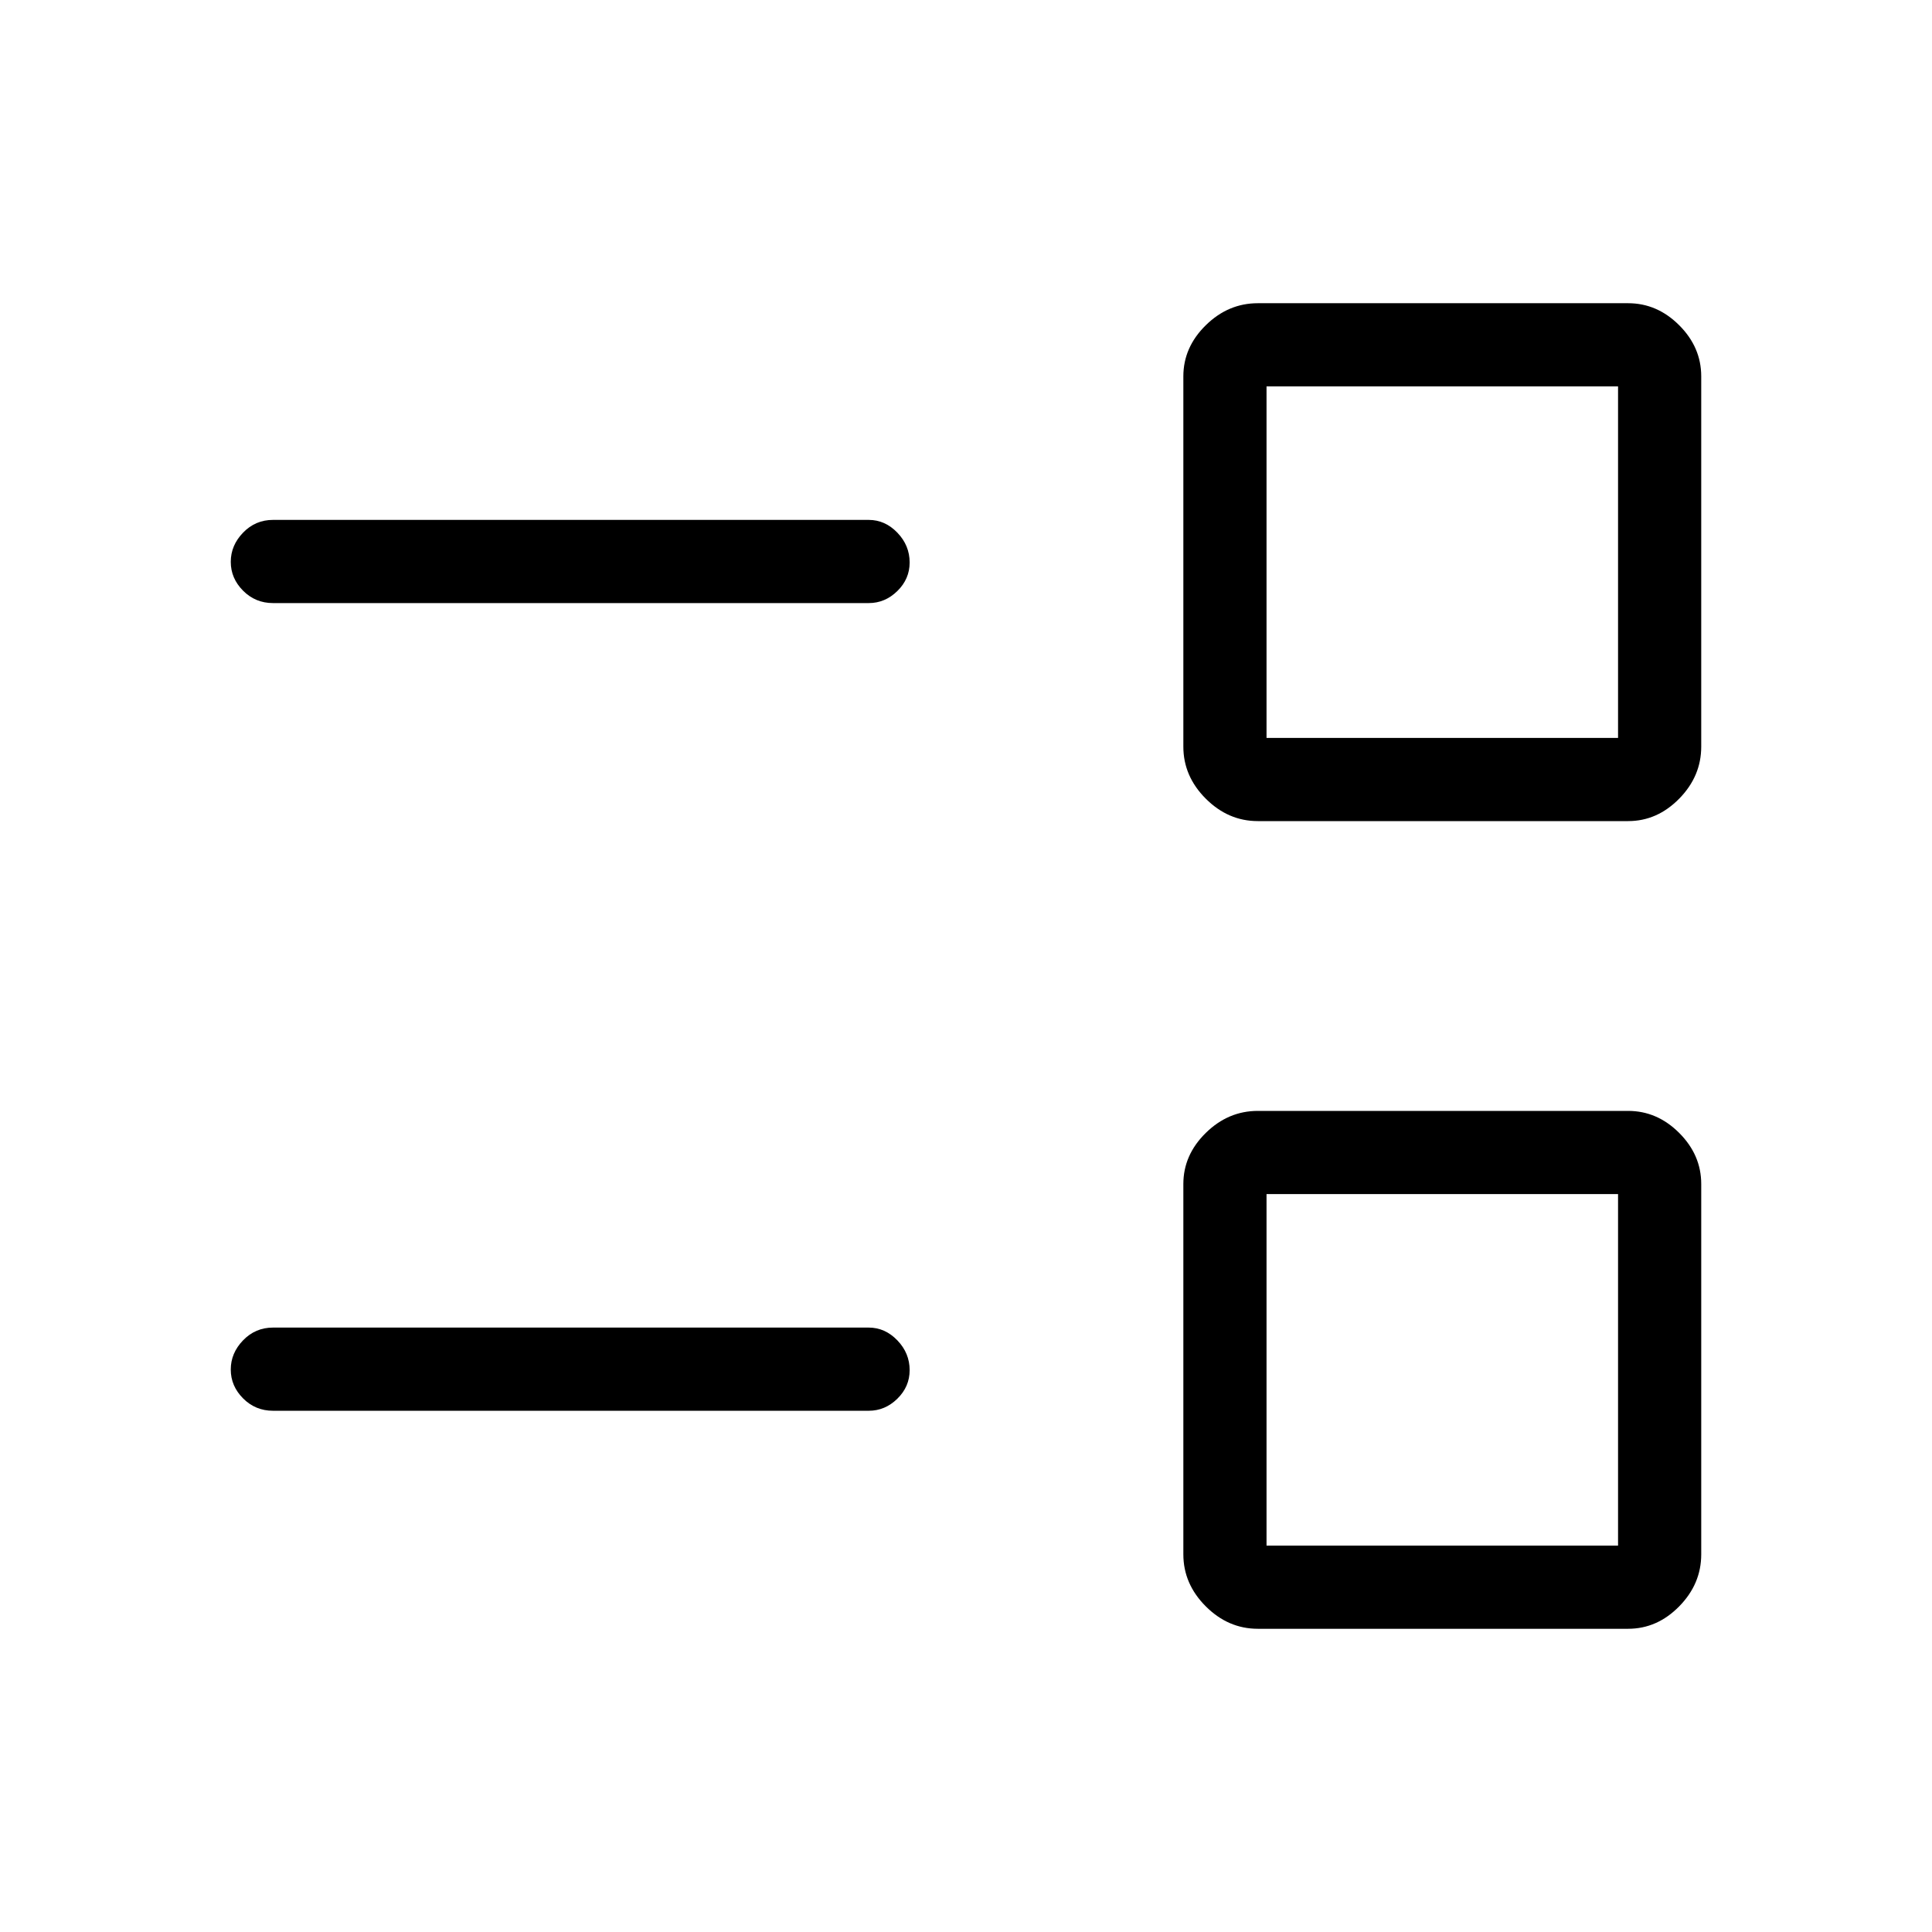 <svg xmlns="http://www.w3.org/2000/svg" height="40" viewBox="0 -960 960 960" width="40"><path d="M625-150.667q-14.713 0-25.856-11.144Q588-172.954 588-187.667v-184q0-14.437 11.144-25.385Q610.287-408 625-408h184q14.437 0 25.385 10.948 10.948 10.948 10.948 25.385v184q0 14.713-10.948 25.856-10.948 11.144-25.385 11.144H625ZM629.333-192H804v-174.667H629.333V-192Zm-493.666-67q-8.767 0-14.883-6.152-6.117-6.152-6.117-14.334 0-8.181 6.117-14.514 6.116-6.333 14.883-6.333h296q8.116 0 14.225 6.347Q452-287.639 452-279.17q0 8.186-6.108 14.178Q439.783-259 431.667-259h-296ZM625-552q-14.713 0-25.856-11.144Q588-574.287 588-589v-184q0-14.437 11.144-25.385 11.143-10.948 25.856-10.948h184q14.437 0 25.385 10.948 10.948 10.948 10.948 25.385v184q0 14.713-10.948 25.856Q823.437-552 809-552H625Zm4.333-41.333H804V-768H629.333v174.667Zm-493.666-67q-8.767 0-14.883-6.152-6.117-6.152-6.117-14.334 0-8.181 6.117-14.514 6.116-6.333 14.883-6.333h296q8.116 0 14.225 6.347Q452-688.972 452-680.503q0 8.186-6.108 14.178-6.109 5.992-14.225 5.992h-296Zm581 381Zm0-401.334Z"/></svg>